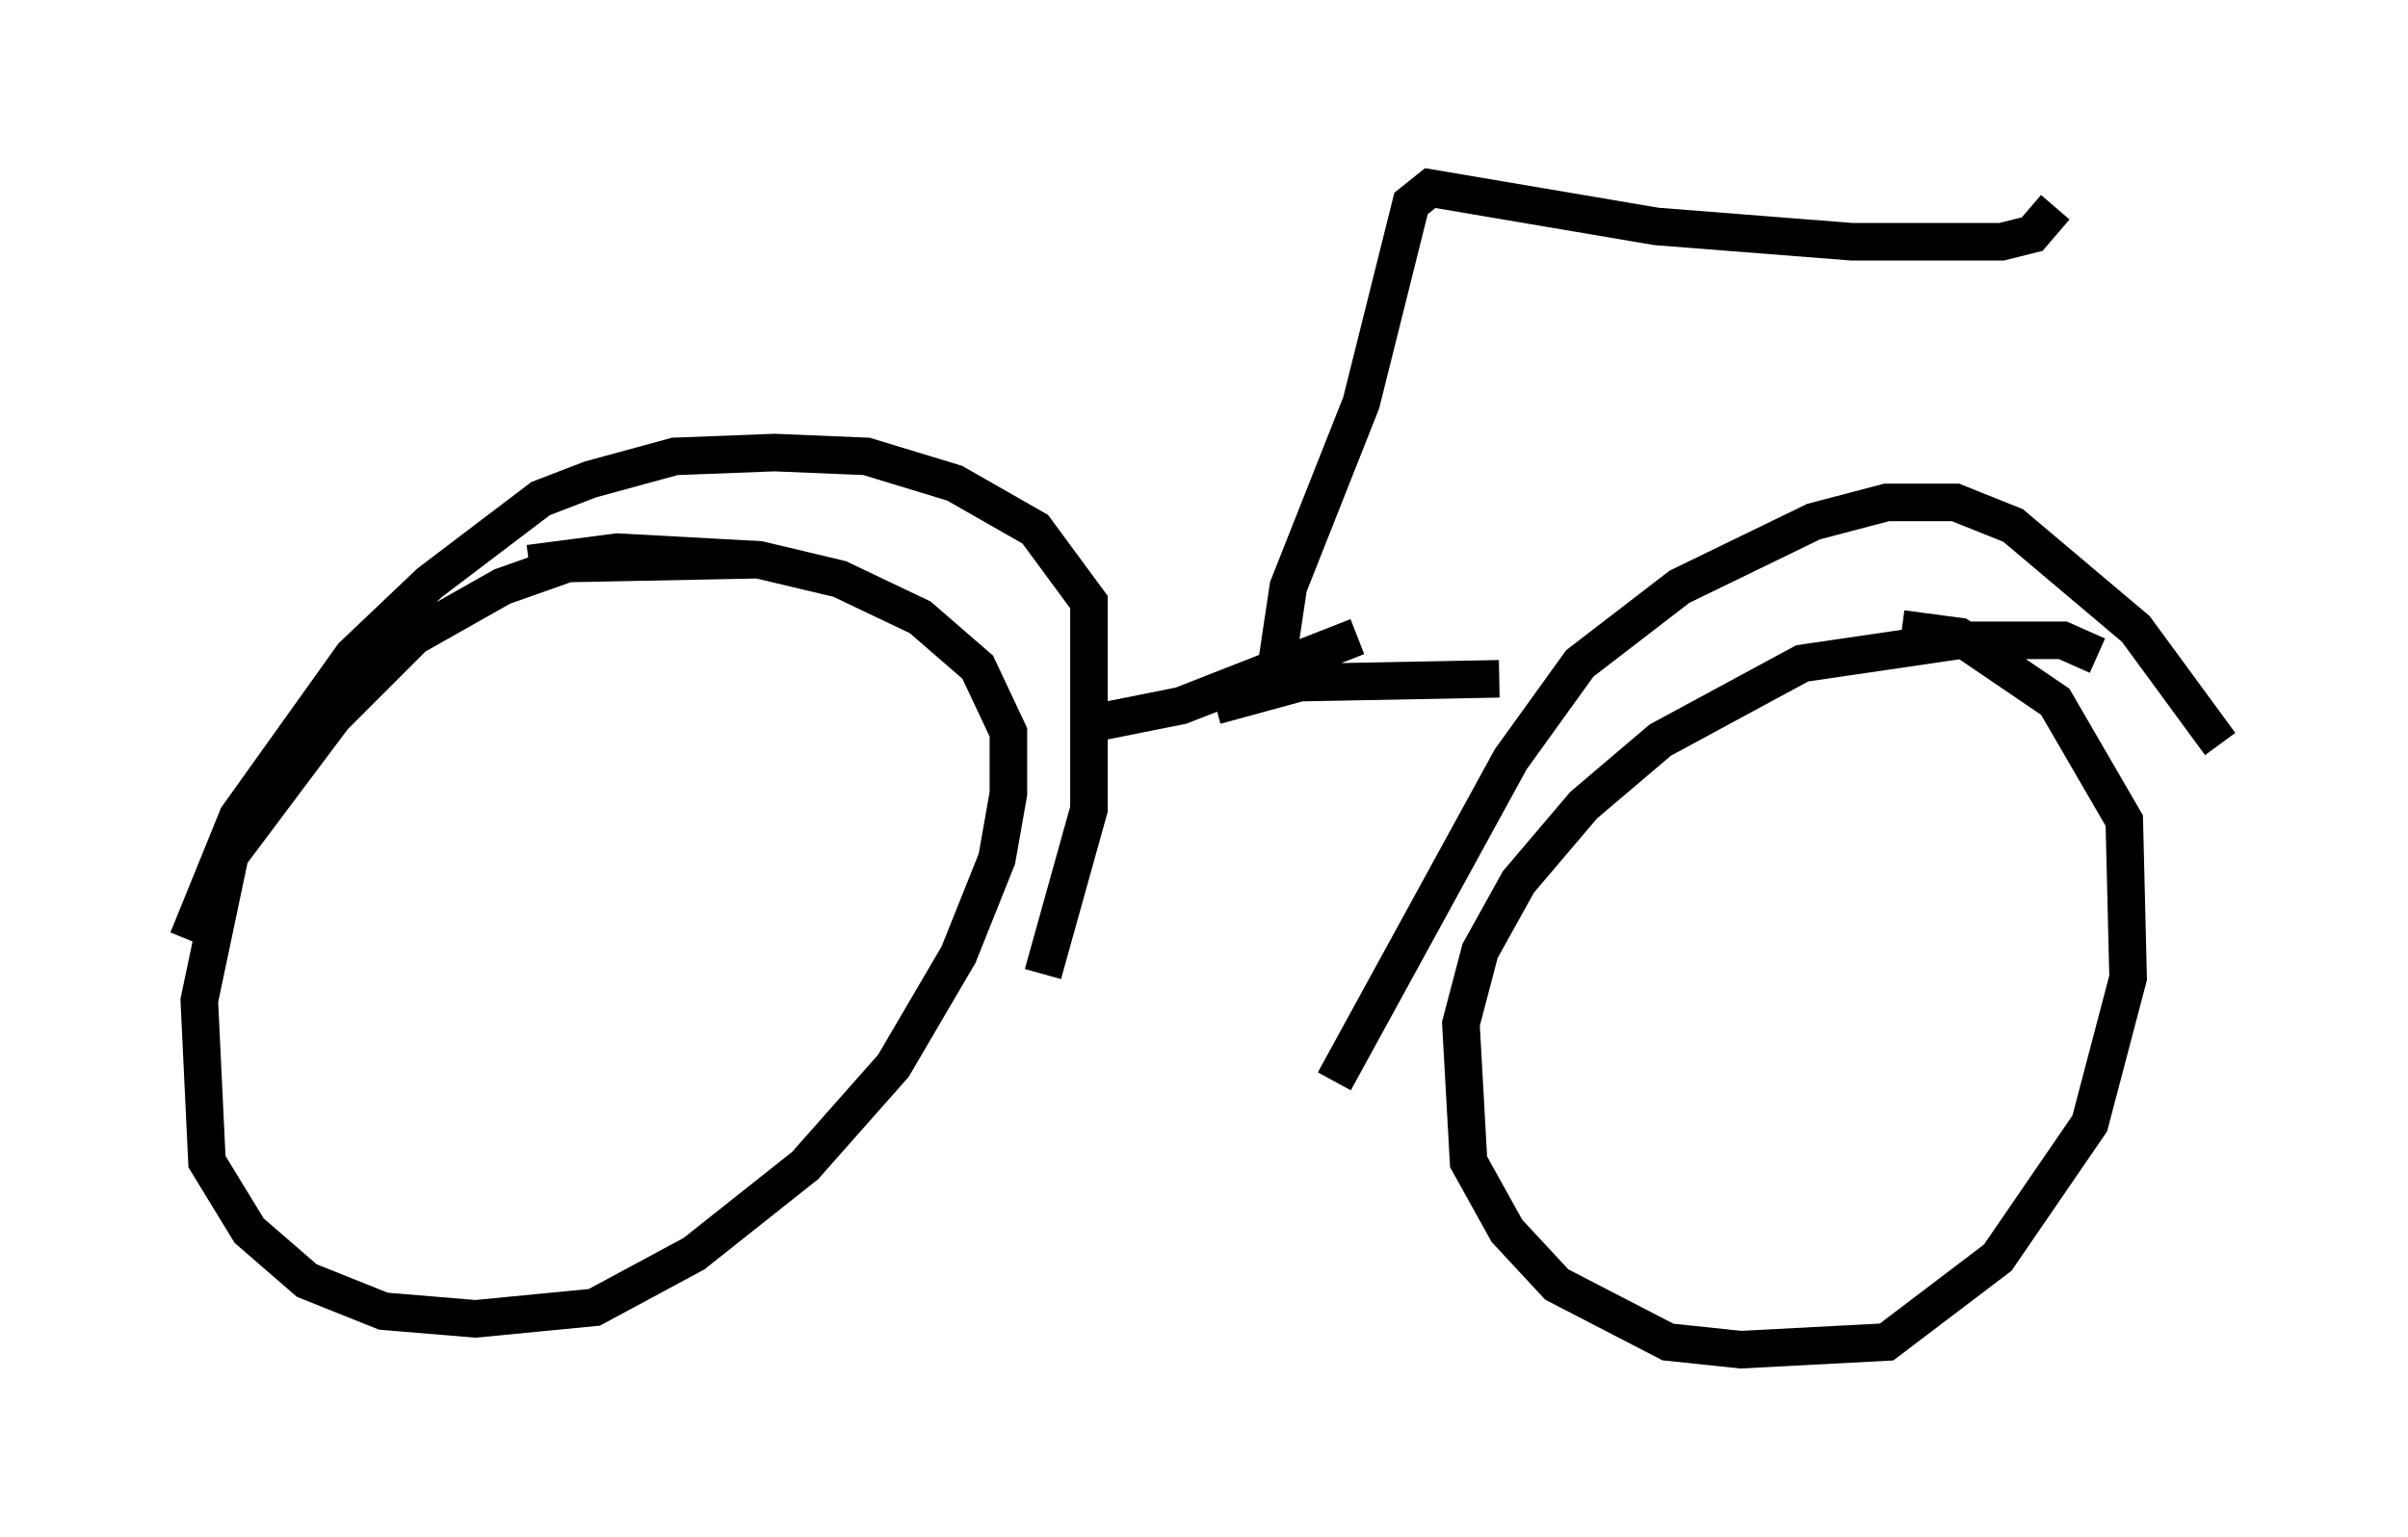 <?xml version="1.0" encoding="utf-8" ?>
<svg baseProfile="full" height="40.932" version="1.1" width="64.105" xmlns="http://www.w3.org/2000/svg" xmlns:ev="http://www.w3.org/2001/xml-events" xmlns:xlink="http://www.w3.org/1999/xlink"><defs /><rect fill="white" height="40.932" width="64.105" x="0" y="0" /><path d="M21.231, 15.208 m-1.021, -0.306 l-5.104, 0.102 -1.735, 0.613 l-2.348, 1.327 -2.144, 2.144 l-2.756, 3.675 -0.817, 3.879 l0.204, 4.288 1.123, 1.838 l1.531, 1.327 2.042, 0.817 l2.45, 0.204 3.165, -0.306 l2.654, -1.429 2.96, -2.348 l2.348, -2.654 1.735, -2.96 l1.021, -2.552 0.306, -1.735 l0.0, -1.633 -0.817, -1.735 l-1.531, -1.327 -2.144, -1.021 l-2.144, -0.51 -3.777, -0.204 l-2.348, 0.306 m41.753, 2.45 l-0.919, -0.408 -2.756, 0.0 l-4.185, 0.613 -3.777, 2.042 l-2.042, 1.735 -1.735, 2.042 l-1.021, 1.838 -0.51, 1.94 l0.204, 3.675 1.021, 1.838 l1.327, 1.429 2.96, 1.531 l1.94, 0.204 3.879, -0.204 l2.96, -2.246 2.45, -3.573 l1.021, -3.879 -0.102, -4.185 l-1.838, -3.165 -2.552, -1.735 l-1.531, -0.204 m-15.109, 12.046 l4.696, -8.575 1.838, -2.552 l2.654, -2.042 3.573, -1.735 l1.94, -0.51 1.838, 0.0 l1.531, 0.613 3.267, 2.756 l2.246, 3.063 m-31.34, 6.125 l1.225, -4.39 0.0, -5.513 l-1.429, -1.94 -2.144, -1.225 l-2.348, -0.715 -2.45, -0.102 l-2.654, 0.102 -2.246, 0.613 l-1.327, 0.51 -2.96, 2.246 l-2.042, 1.94 -3.063, 4.288 l-1.327, 3.267 m24.398, -5.819 l2.042, -0.408 4.696, -1.838 m-3.777, 1.838 l2.246, -0.613 5.308, -0.102 m-5.921, -0.408 l0.306, -2.042 1.94, -4.9 l1.327, -5.308 0.51, -0.408 l6.023, 1.021 5.206, 0.408 l3.981, 0.0 0.817, -0.204 l0.613, -0.715 " fill="none" stroke="black" stroke-width="1" /></svg>